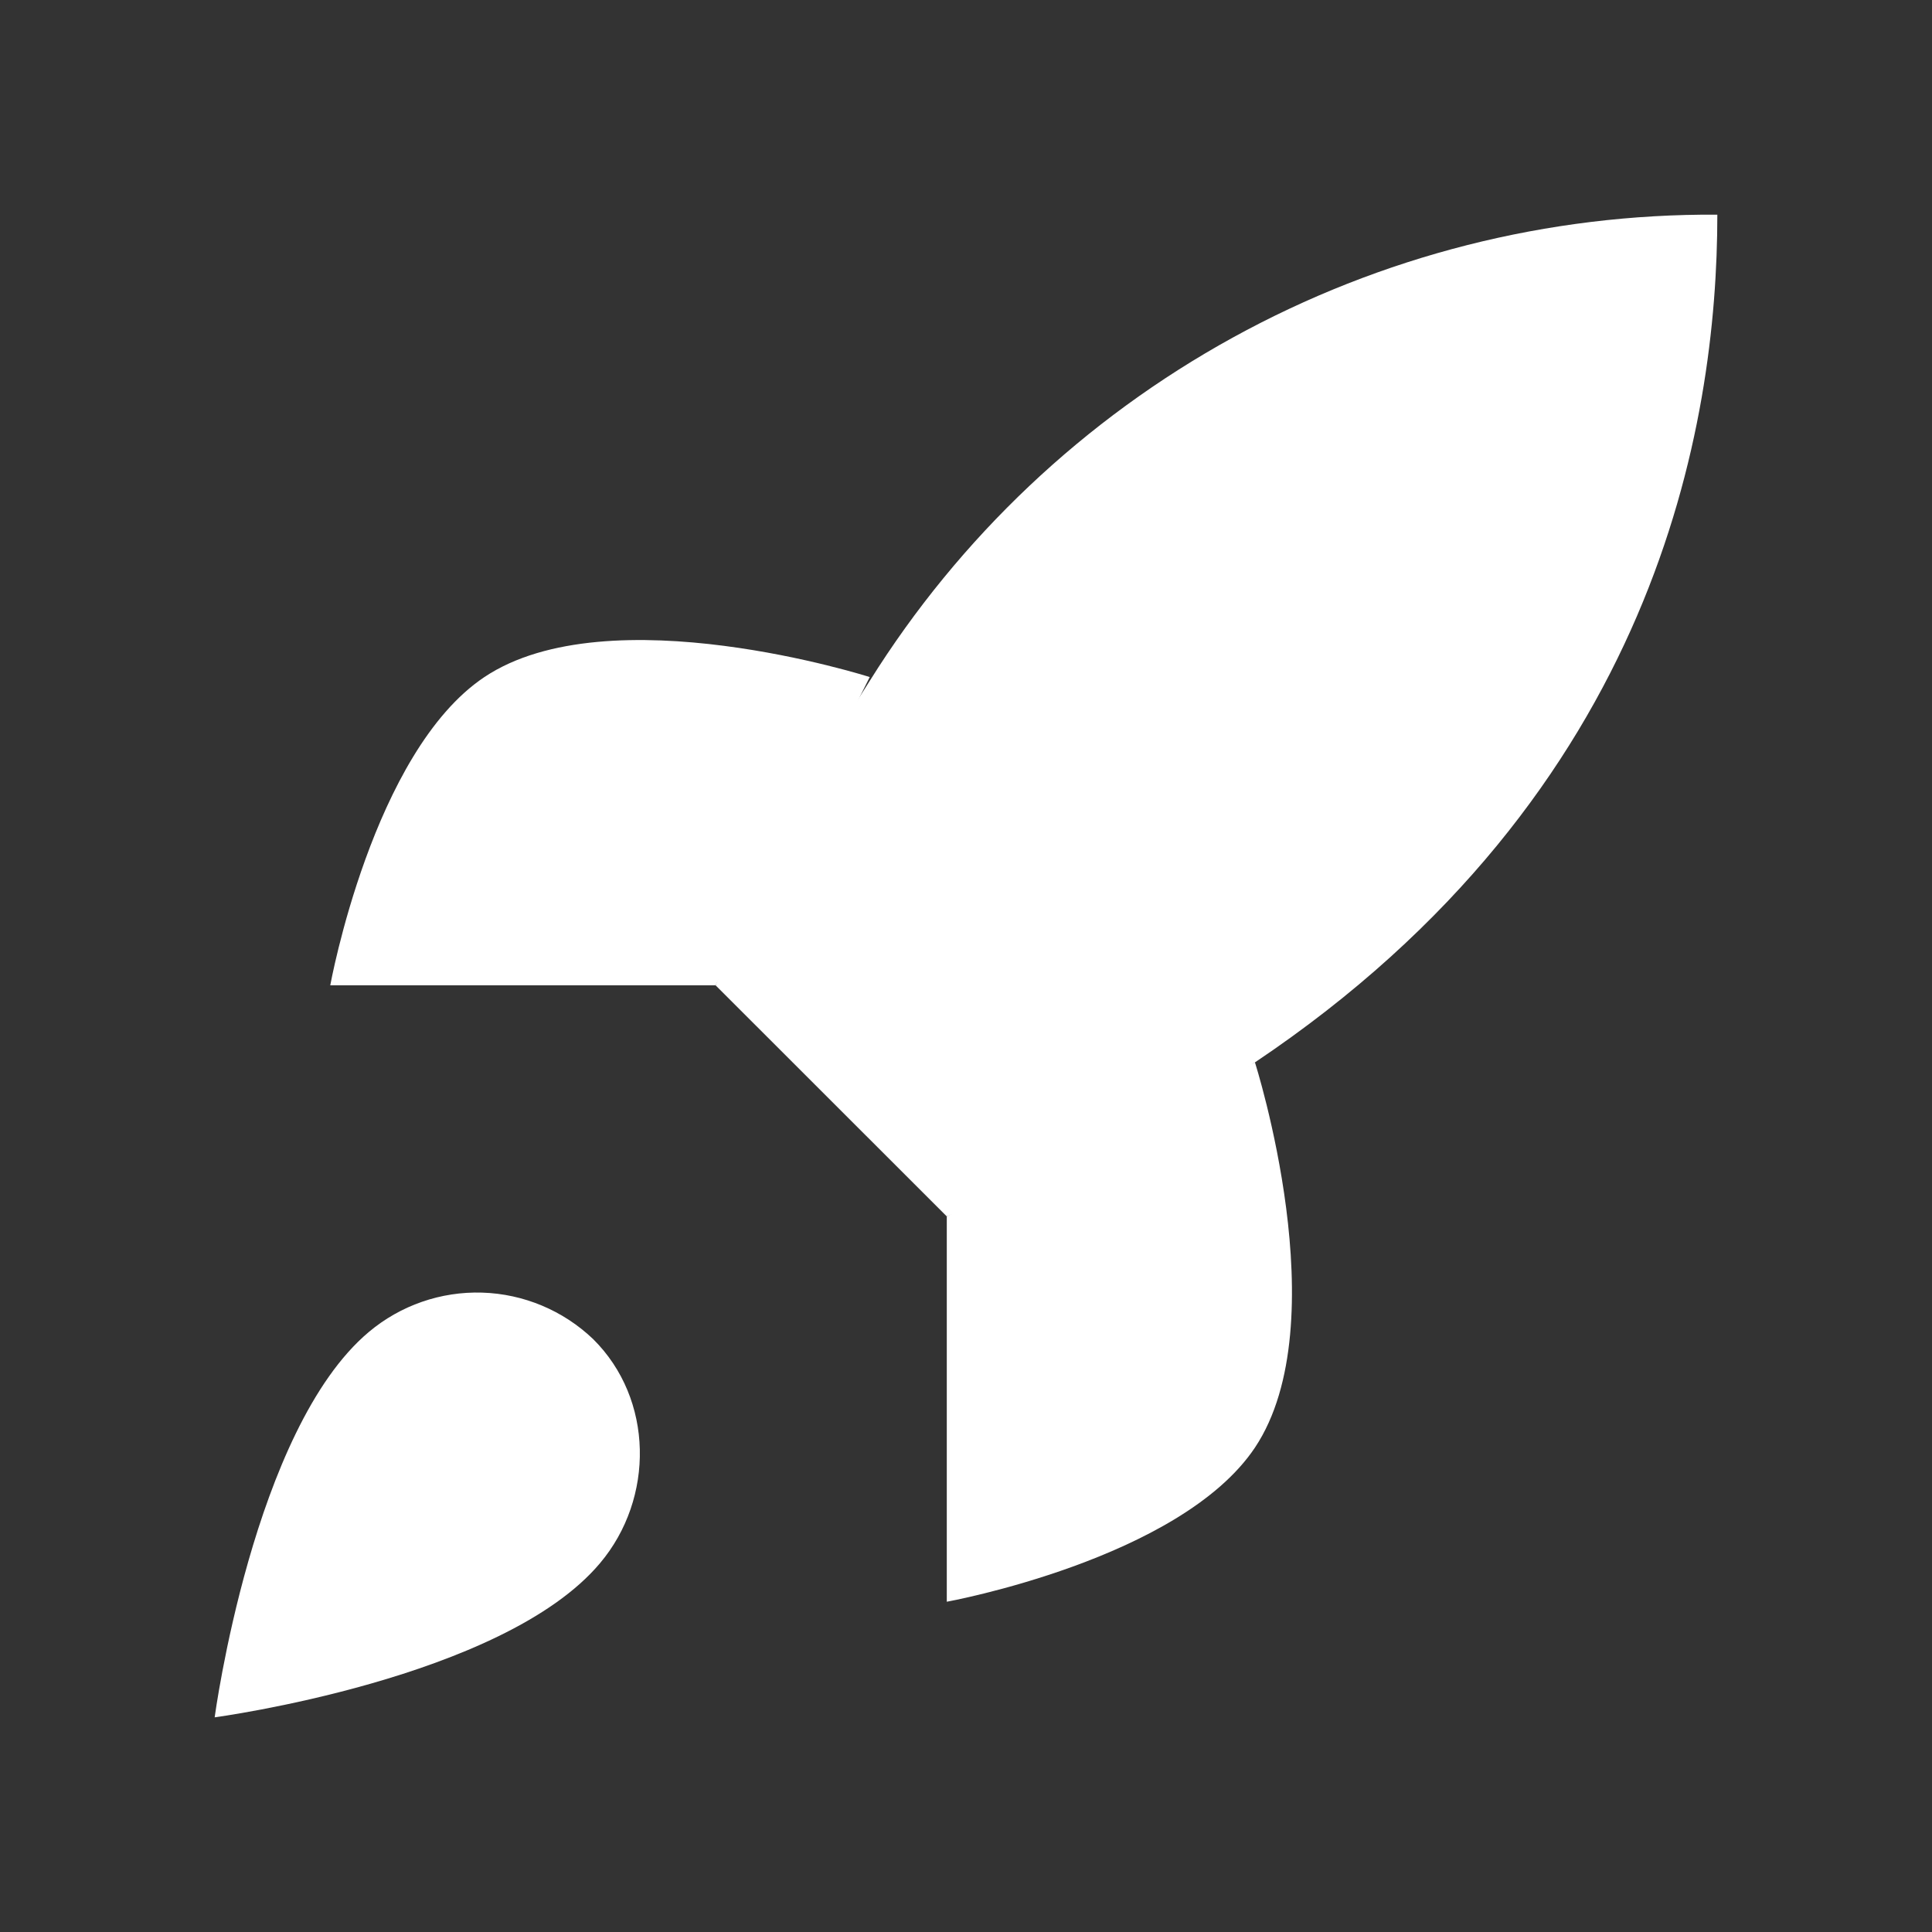 <svg xmlns="http://www.w3.org/2000/svg" width="18" height="18" viewBox="0 0 18 18" fill="none">
  <rect x="0" y="0" width="18" height="18" fill="#333333" stroke="none"/>
  <path d="M3.436 12.41C2.359 13.315 2 16 2 16C2 16 4.685 15.641 5.59 14.564C6.099 13.961 6.092 13.035 5.525 12.475C5.246 12.209 4.878 12.055 4.493 12.043C4.107 12.031 3.731 12.162 3.436 12.41Z" fill="white"/>
  <path d="M8.821 11.333L6.667 9.18C7.049 8.188 7.53 7.238 8.103 6.344C8.939 5.006 10.104 3.905 11.486 3.145C12.869 2.384 14.422 1.99 16 2C16 3.953 15.44 7.385 11.692 9.898C10.786 10.471 9.823 10.952 8.821 11.333Z" fill="white"/>
  <path d="M6.667 9.18H3.077C3.077 9.18 3.472 7.004 4.513 6.308C5.676 5.532 8.103 6.308 8.103 6.308" fill="white"/>
  <path d="M8.821 11.333V14.923C8.821 14.923 10.996 14.528 11.692 13.487C12.468 12.324 11.692 9.898 11.692 9.898" fill="white"/>
</svg>